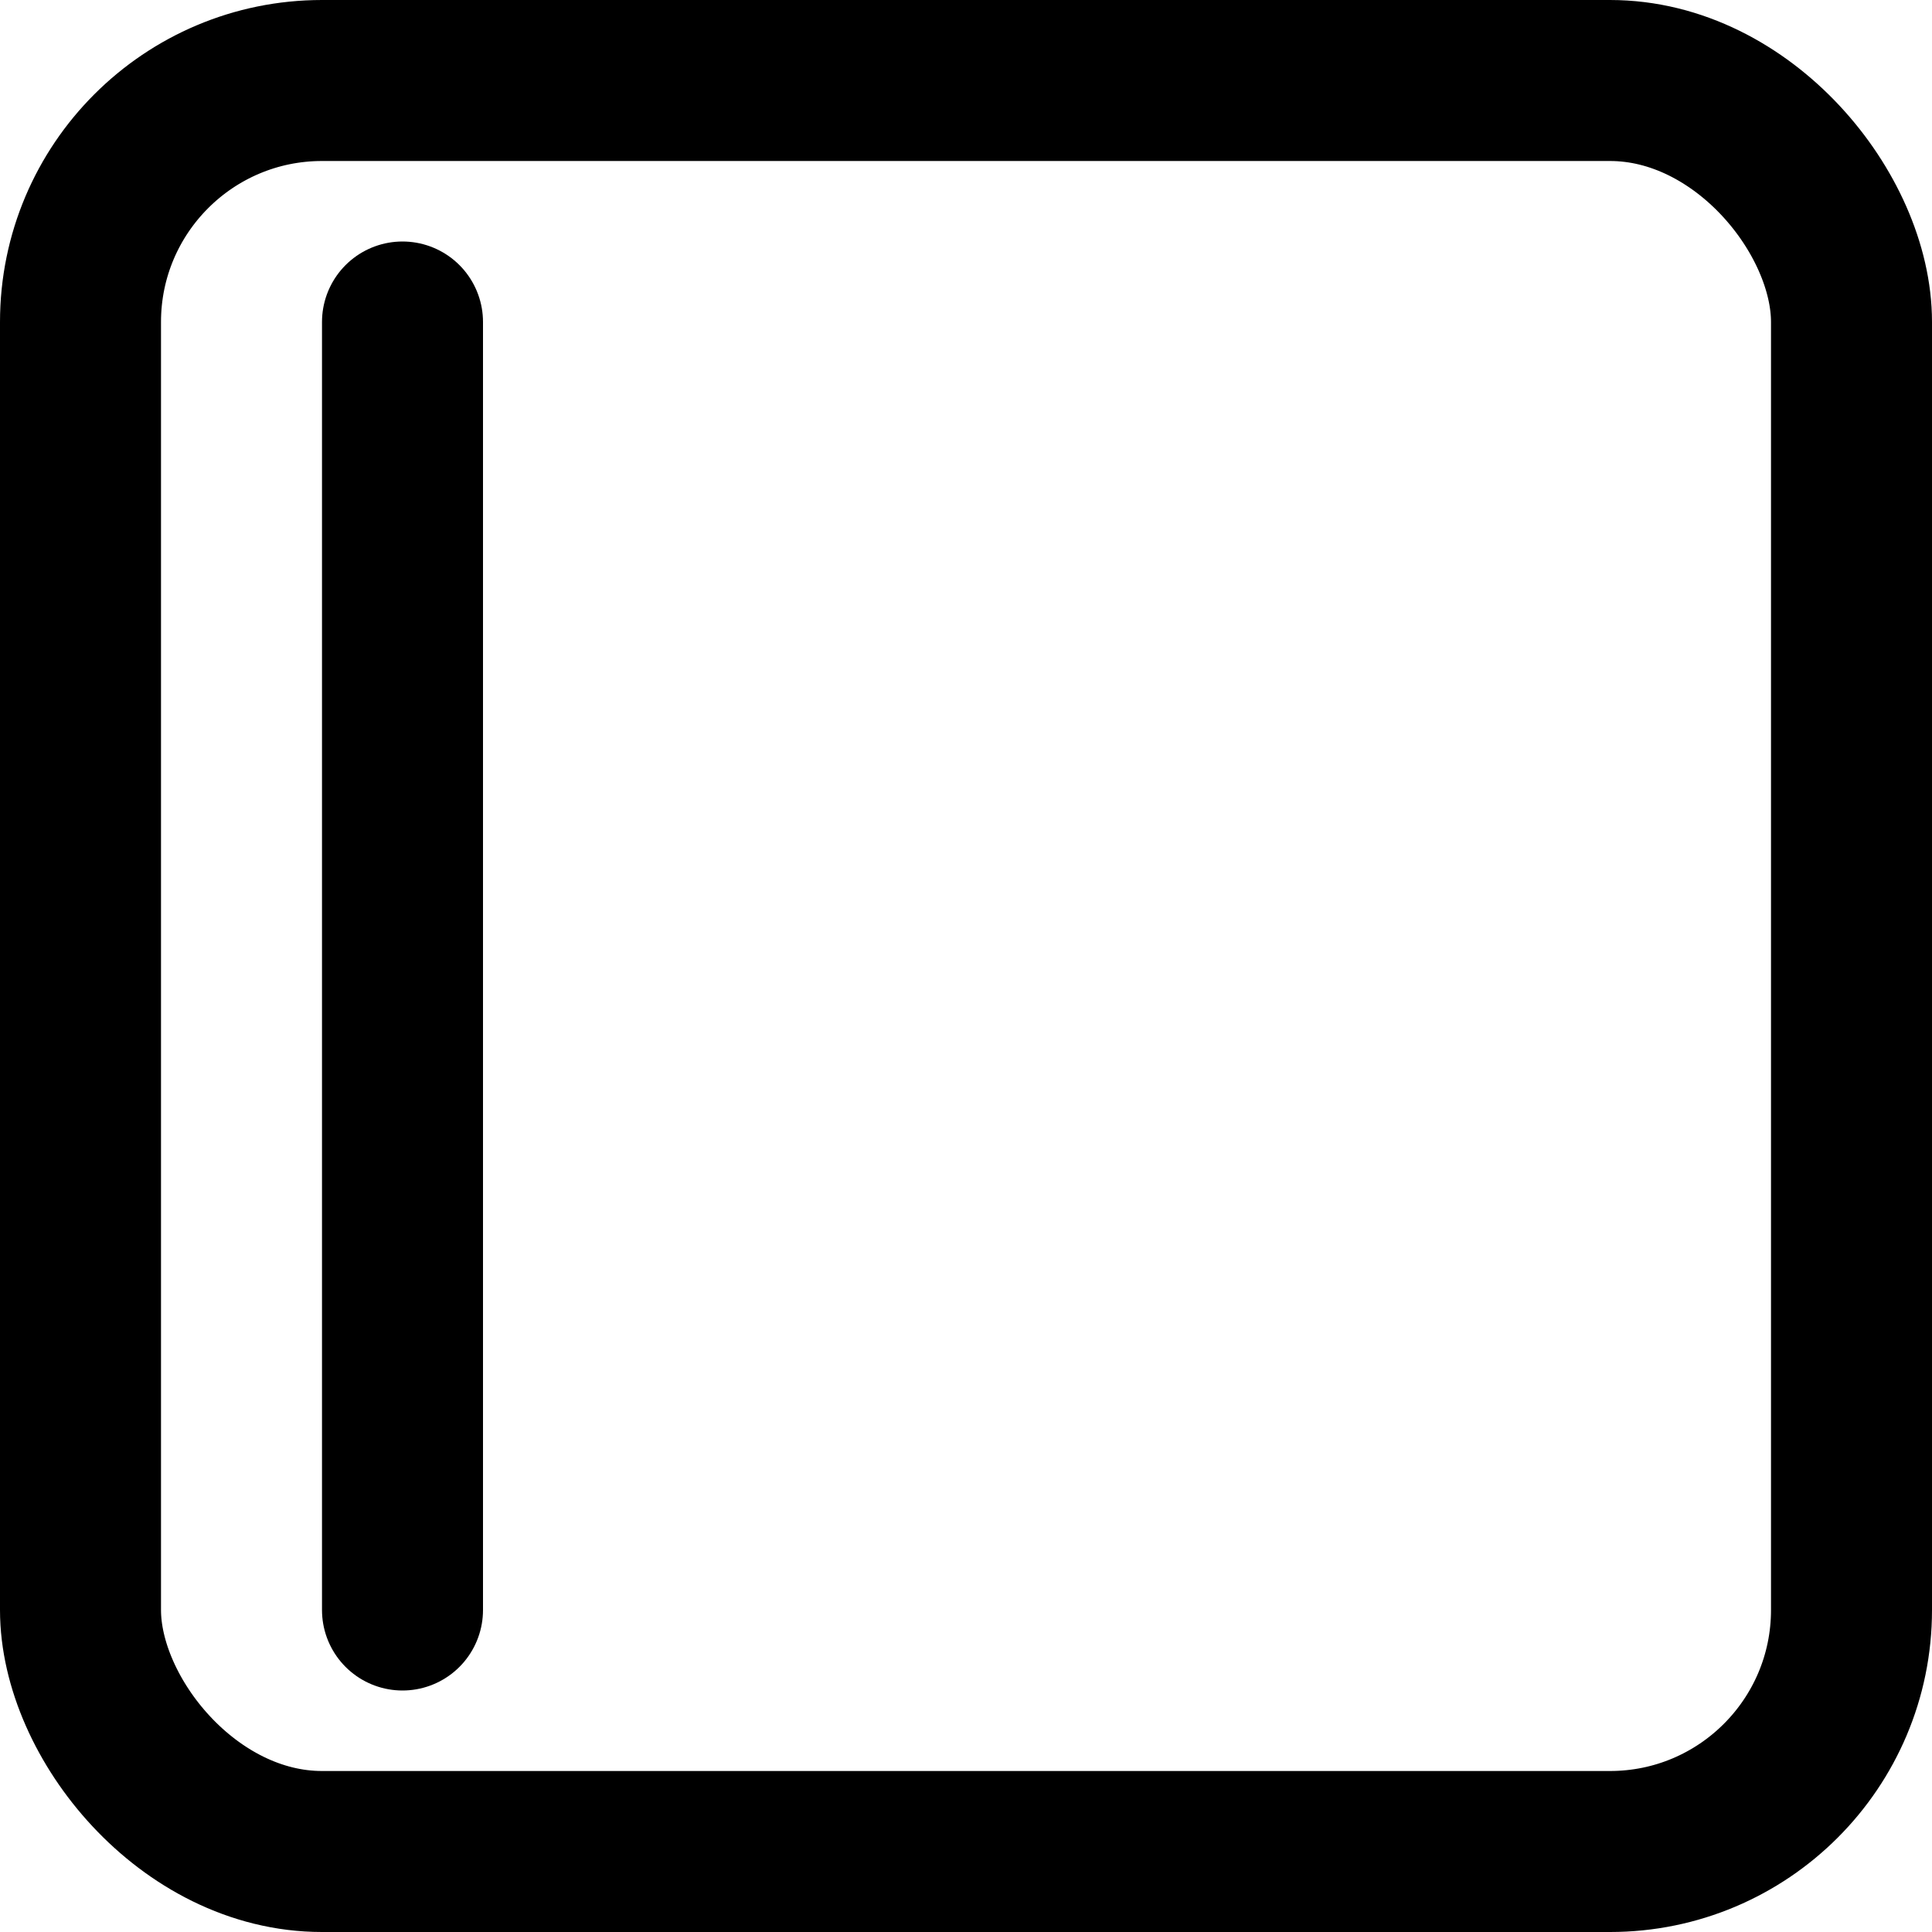 <svg width="24" height="24" viewBox="0 0 24 24" fill="none" xmlns="http://www.w3.org/2000/svg">
<rect x="1" y="1" width="22" height="22" rx="3" stroke="black" stroke-width="2"/>
<path d="M5 4V20" stroke="black" stroke-width="2" stroke-linecap="round"/>
</svg>
